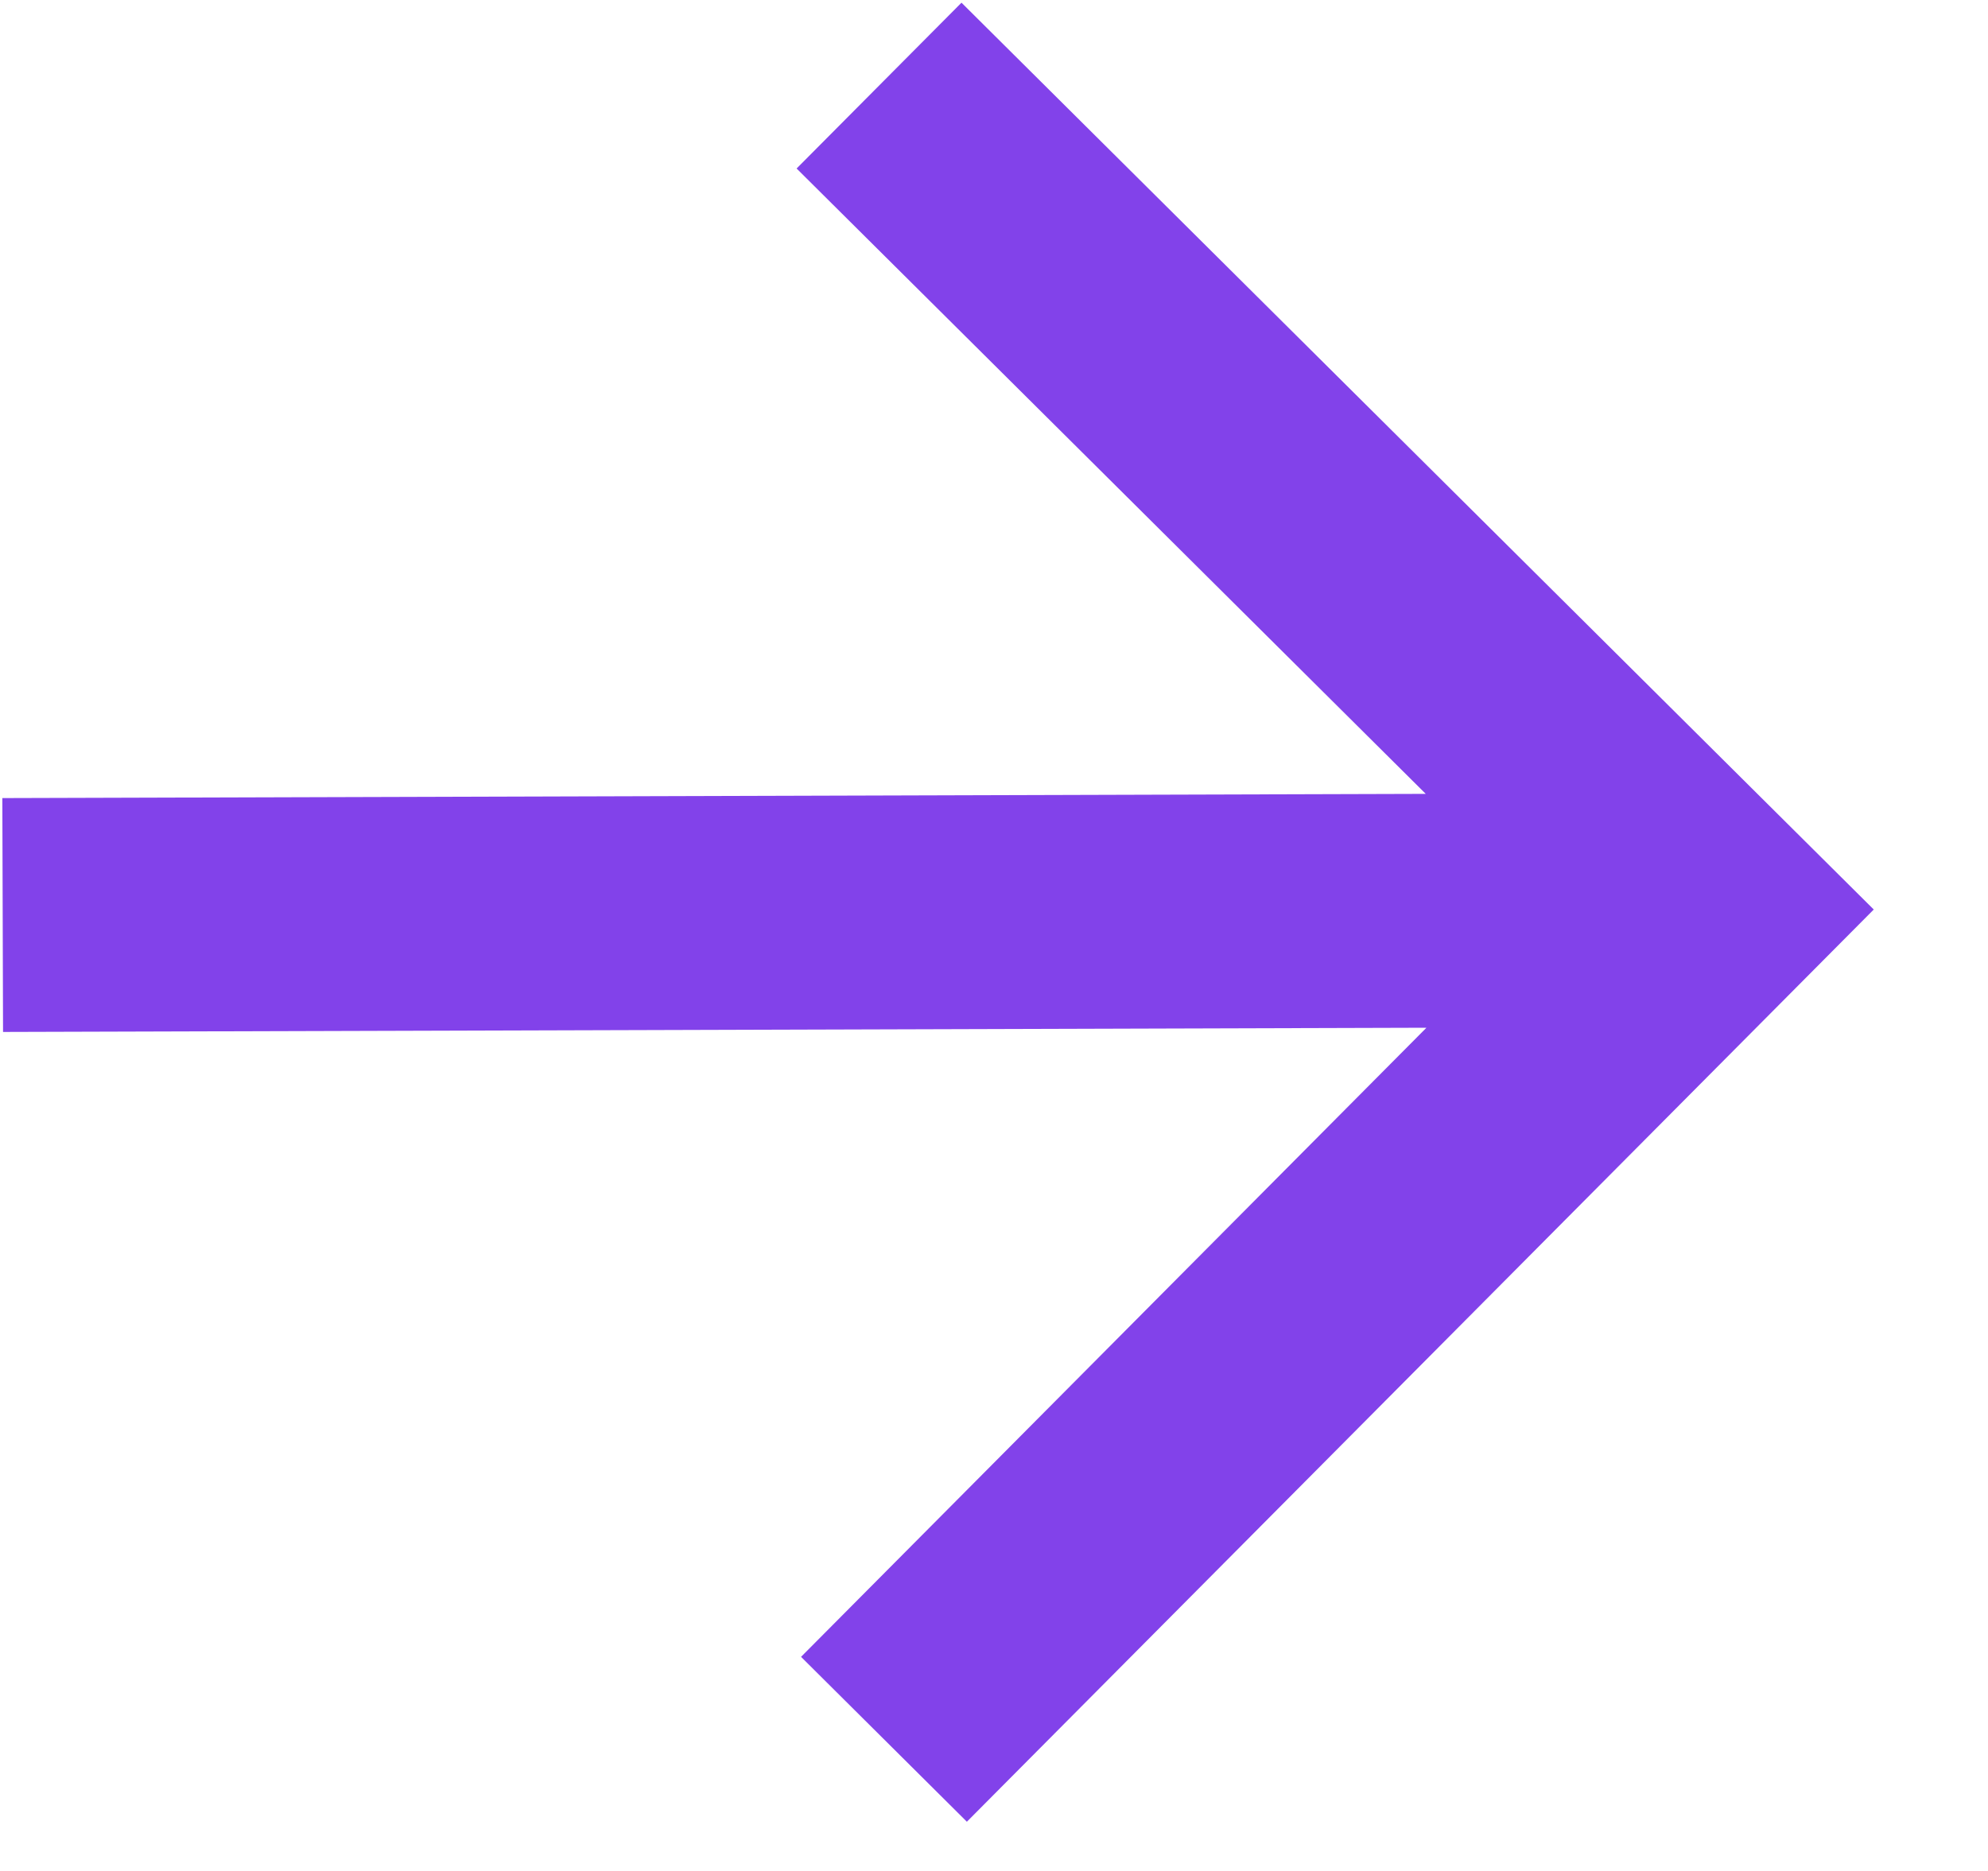 <svg width="17" height="16" viewBox="0 0 17 16" fill="none" xmlns="http://www.w3.org/2000/svg">
<path id="Vector" d="M12.198 8.789L0.026 8.825L0.02 6.825L12.192 6.789L6.812 1.441L8.222 0.023L16.023 7.778L8.268 15.579L6.85 14.169L12.198 8.789Z" fill="#8242EA"/>
</svg>
